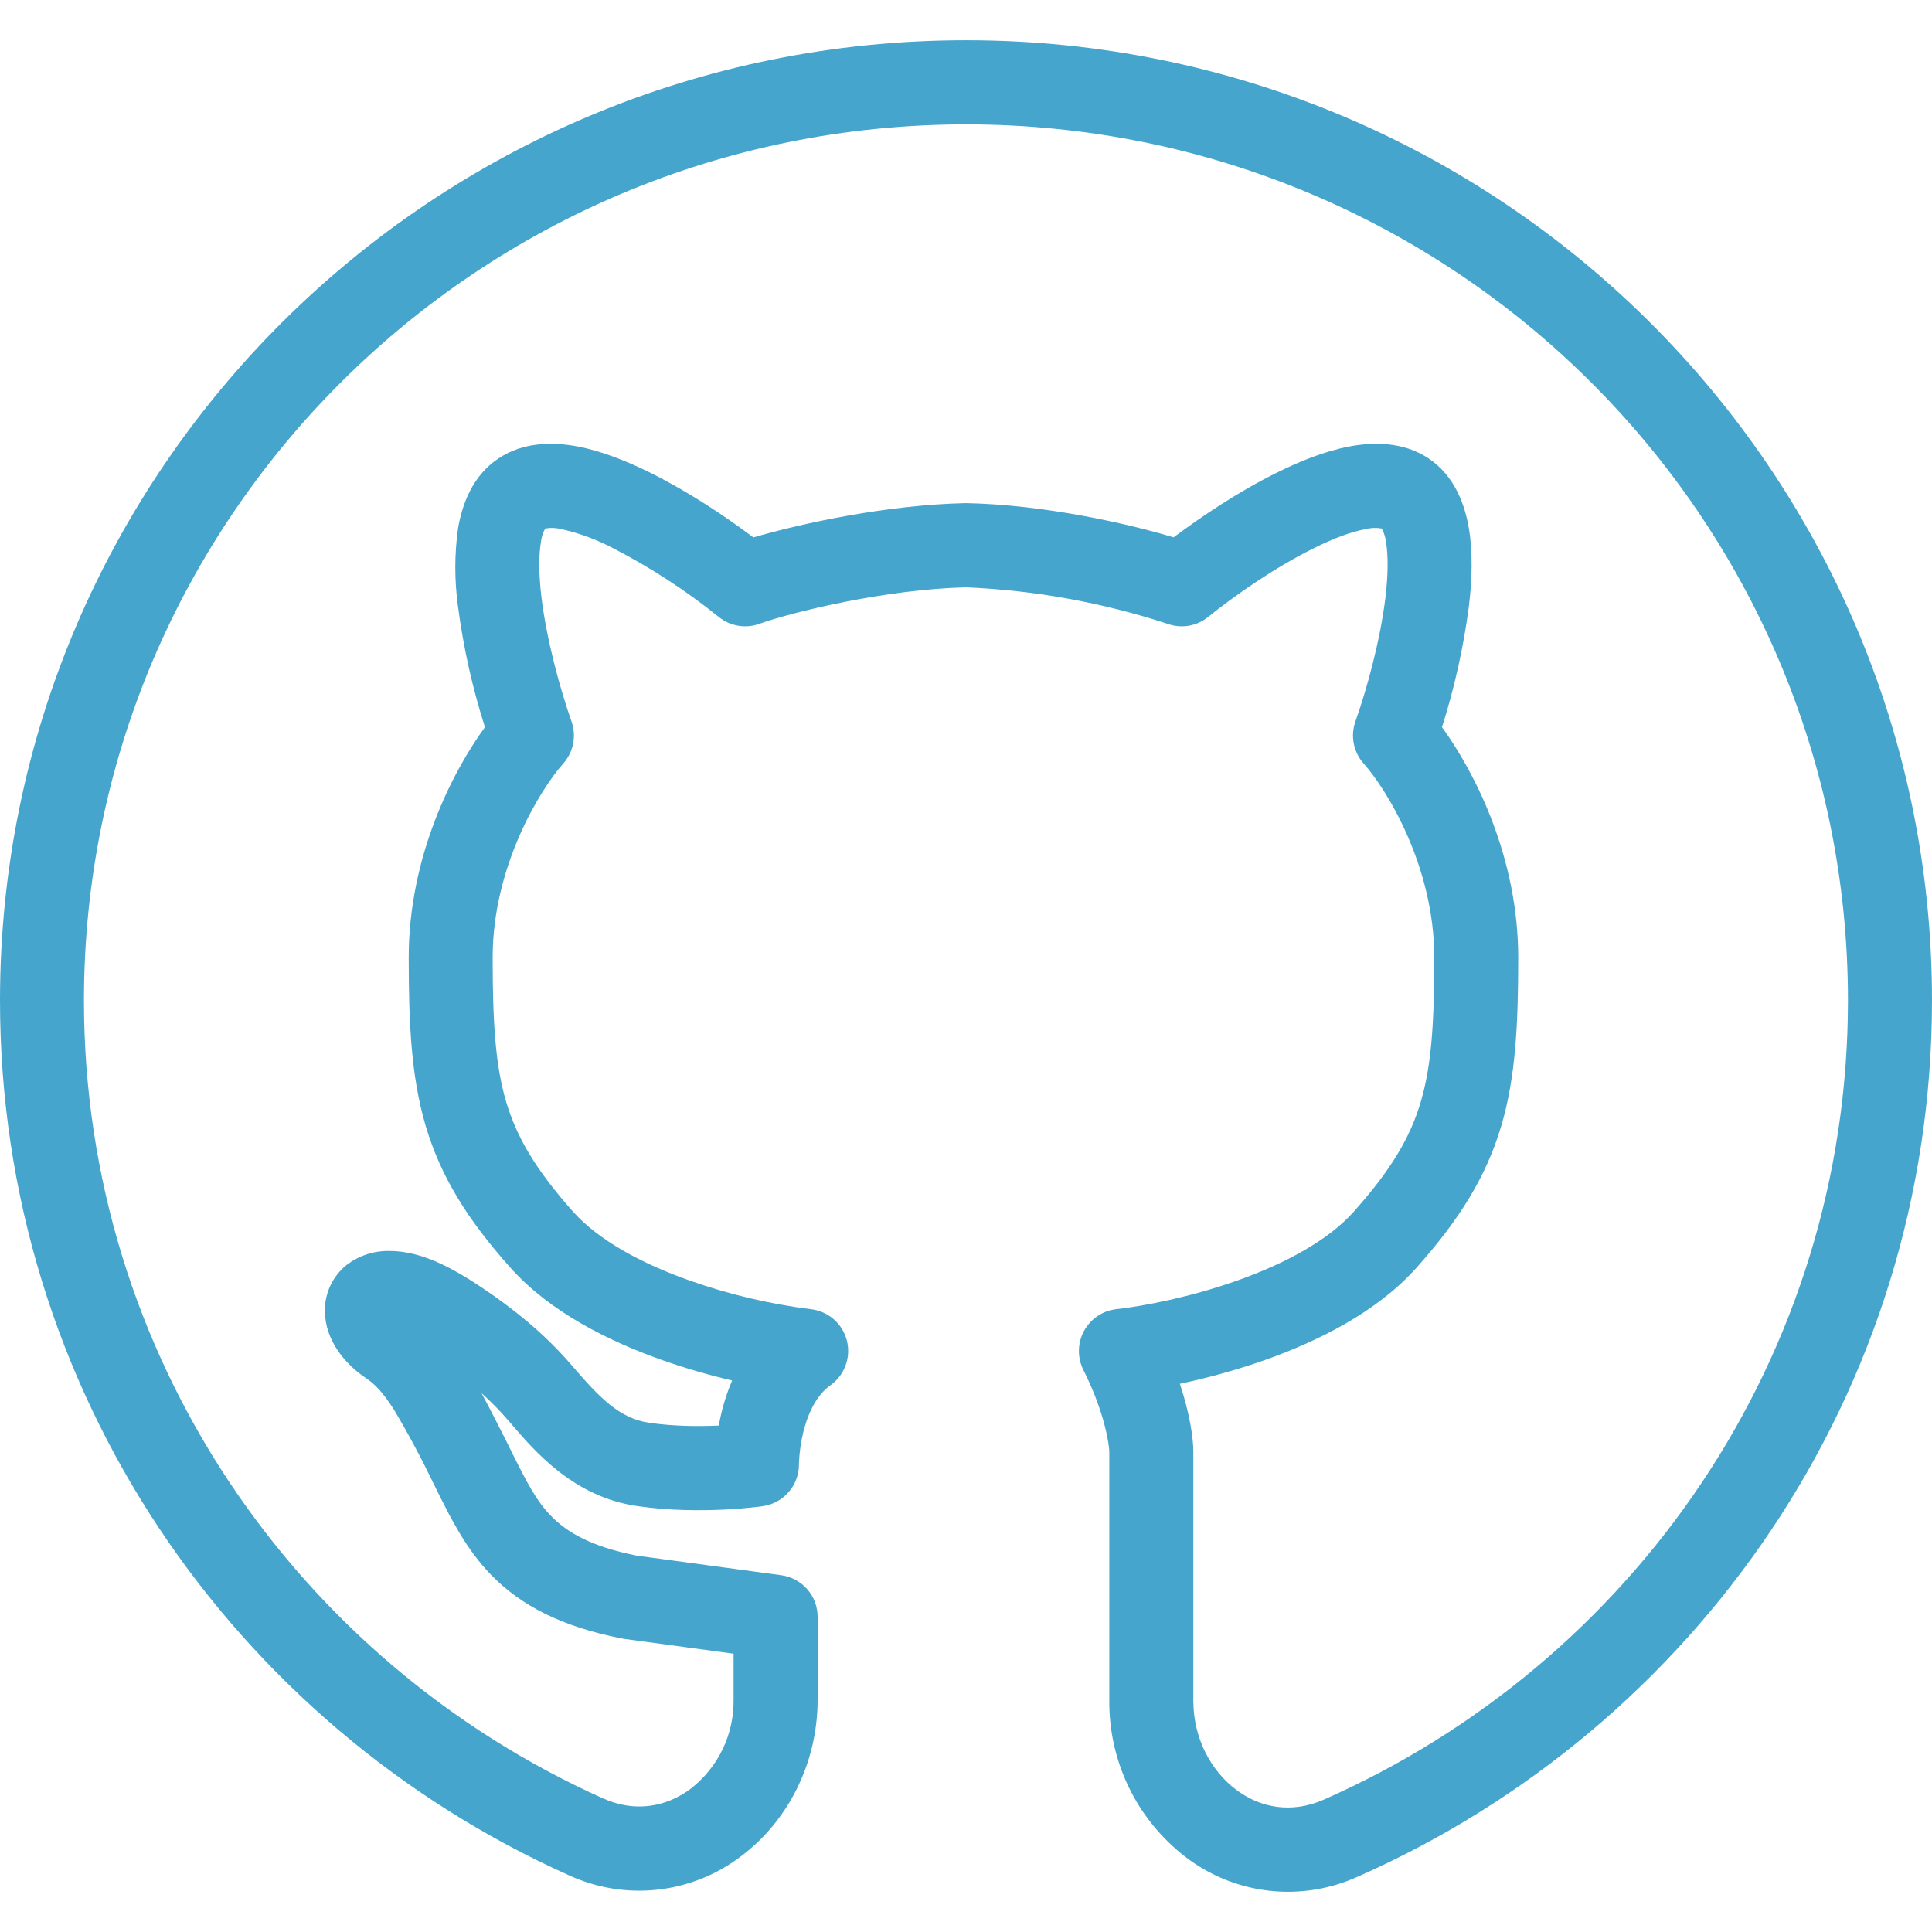 <svg width="64" height="64" viewBox="0 0 64 64" fill="none" xmlns="http://www.w3.org/2000/svg">
<path fill-rule="evenodd" clip-rule="evenodd" d="M32 4.12C15.853 4.12 2.781 17.125 2.781 33.141C2.781 44.901 9.829 55.021 19.973 59.573C21.035 60.051 22.072 59.861 22.883 59.253C23.331 58.904 23.692 58.456 23.939 57.944C24.185 57.432 24.309 56.87 24.301 56.301V54.781L20.683 54.291C20.656 54.287 20.629 54.283 20.603 54.277C18.608 53.888 17.261 53.187 16.275 52.176C15.445 51.325 14.939 50.307 14.509 49.443L14.36 49.141C13.963 48.314 13.53 47.504 13.061 46.715C12.701 46.144 12.421 45.851 12.144 45.667C11.44 45.2 10.763 44.408 10.763 43.419C10.76 43.134 10.821 42.852 10.941 42.594C11.061 42.336 11.237 42.107 11.456 41.925C11.87 41.598 12.385 41.426 12.912 41.44C13.504 41.44 14.061 41.621 14.525 41.829C15 42.043 15.472 42.325 15.912 42.619C16.984 43.333 18.04 44.179 18.933 45.221C19.864 46.304 20.523 46.992 21.515 47.133C22.331 47.251 23.163 47.253 23.811 47.224C23.901 46.711 24.049 46.21 24.253 45.731C23.462 45.546 22.681 45.318 21.915 45.048C20.171 44.429 18.227 43.467 16.92 42.008C15.485 40.403 14.597 38.971 14.101 37.296C13.619 35.664 13.539 33.896 13.539 31.72C13.539 28.387 14.981 25.579 16.064 24.088C15.648 22.783 15.349 21.443 15.171 20.085C15.053 19.229 15.053 18.36 15.173 17.504C15.307 16.723 15.64 15.763 16.517 15.184C17.363 14.621 18.355 14.645 19.128 14.789C19.931 14.941 20.765 15.275 21.533 15.656C22.784 16.275 24.027 17.101 24.957 17.803C26.563 17.331 29.403 16.723 31.971 16.667H32.029C34.6 16.723 37.312 17.331 38.877 17.8C39.811 17.101 41.051 16.272 42.299 15.656C43.067 15.275 43.899 14.941 44.704 14.789C45.477 14.645 46.469 14.621 47.317 15.181C48.192 15.763 48.528 16.723 48.659 17.504C48.795 18.317 48.763 19.227 48.659 20.085C48.481 21.443 48.183 22.783 47.768 24.088C48.851 25.581 50.293 28.389 50.293 31.72C50.293 33.896 50.213 35.664 49.733 37.293C49.235 38.973 48.347 40.403 46.912 42.008C45.605 43.467 43.661 44.429 41.917 45.048C40.992 45.373 40.046 45.638 39.085 45.84C39.413 46.832 39.531 47.635 39.531 48.096V56.336C39.531 57.589 40.115 58.659 40.944 59.283C41.749 59.893 42.784 60.083 43.845 59.619C54.085 55.107 61.216 44.96 61.216 33.139C61.216 17.125 48.149 4.12 32 4.12ZM25.269 49.893C24.576 49.992 25.267 49.893 25.267 49.893H25.259L25.237 49.899L25.16 49.909C24.764 49.956 24.366 49.989 23.968 50.008C23.216 50.043 22.184 50.045 21.125 49.893C19.016 49.595 17.733 48.101 16.904 47.131L16.824 47.04C16.553 46.725 16.262 46.429 15.952 46.152C16.227 46.659 16.512 47.224 16.819 47.832L16.845 47.885L16.981 48.163C17.448 49.091 17.755 49.709 18.264 50.227C18.76 50.733 19.533 51.224 21.096 51.533L25.88 52.181C26.214 52.227 26.52 52.392 26.742 52.646C26.964 52.9 27.086 53.225 27.085 53.563V56.301C27.085 58.435 26.085 60.336 24.552 61.488C23.747 62.103 22.789 62.487 21.782 62.598C20.775 62.709 19.757 62.542 18.837 62.117C7.739 57.139 0 46.053 0 33.141C0 15.563 14.339 1.333 32 1.333C49.661 1.333 64 15.563 64 33.141C64 46.12 56.163 57.235 44.968 62.171C44.048 62.588 43.031 62.747 42.027 62.631C41.024 62.515 40.07 62.128 39.269 61.512C38.477 60.902 37.837 60.117 37.4 59.219C36.962 58.32 36.739 57.333 36.747 56.333V48.093C36.747 47.907 36.616 46.829 35.888 45.381C35.788 45.181 35.737 44.959 35.74 44.734C35.744 44.51 35.801 44.289 35.908 44.092C36.015 43.894 36.168 43.725 36.354 43.599C36.539 43.473 36.753 43.394 36.976 43.368C37.891 43.267 39.432 42.971 40.987 42.419C42.571 41.859 43.992 41.091 44.837 40.147C46.093 38.744 46.72 37.667 47.064 36.501C47.421 35.293 47.512 33.888 47.512 31.72C47.512 28.677 45.912 26.12 45.176 25.296C45.009 25.11 44.895 24.882 44.846 24.637C44.797 24.391 44.816 24.137 44.899 23.901C45.272 22.851 45.725 21.216 45.899 19.757C45.984 19.024 45.989 18.411 45.915 17.968C45.898 17.806 45.849 17.649 45.771 17.507C45.587 17.475 45.399 17.483 45.219 17.531C44.765 17.616 44.187 17.829 43.531 18.155C42.224 18.8 40.864 19.755 40.021 20.437C39.836 20.588 39.614 20.688 39.378 20.728C39.142 20.768 38.9 20.746 38.675 20.664C36.516 19.958 34.27 19.551 32 19.456C29.315 19.52 26.216 20.283 25.157 20.664C24.932 20.746 24.69 20.768 24.454 20.728C24.218 20.688 23.997 20.588 23.811 20.437C22.721 19.56 21.545 18.795 20.301 18.155C19.767 17.874 19.199 17.664 18.611 17.531C18.431 17.483 18.244 17.475 18.061 17.507C17.983 17.649 17.934 17.806 17.917 17.968C17.843 18.411 17.848 19.024 17.933 19.757C18.107 21.216 18.563 22.851 18.933 23.901C19.101 24.381 18.997 24.915 18.656 25.296C17.92 26.12 16.32 28.677 16.32 31.72C16.32 33.885 16.411 35.293 16.768 36.501C17.115 37.667 17.739 38.741 18.992 40.147C19.84 41.091 21.259 41.859 22.845 42.419C24.143 42.878 25.487 43.196 26.853 43.368C27.134 43.398 27.4 43.513 27.614 43.698C27.828 43.882 27.981 44.128 28.052 44.401C28.123 44.675 28.109 44.964 28.012 45.229C27.916 45.495 27.74 45.725 27.509 45.888C27.069 46.203 26.779 46.768 26.616 47.421C26.532 47.758 26.482 48.102 26.467 48.448V48.499C26.47 48.837 26.351 49.165 26.13 49.421C25.91 49.678 25.604 49.846 25.269 49.893Z" fill="#46A5CD"/>
</svg>
